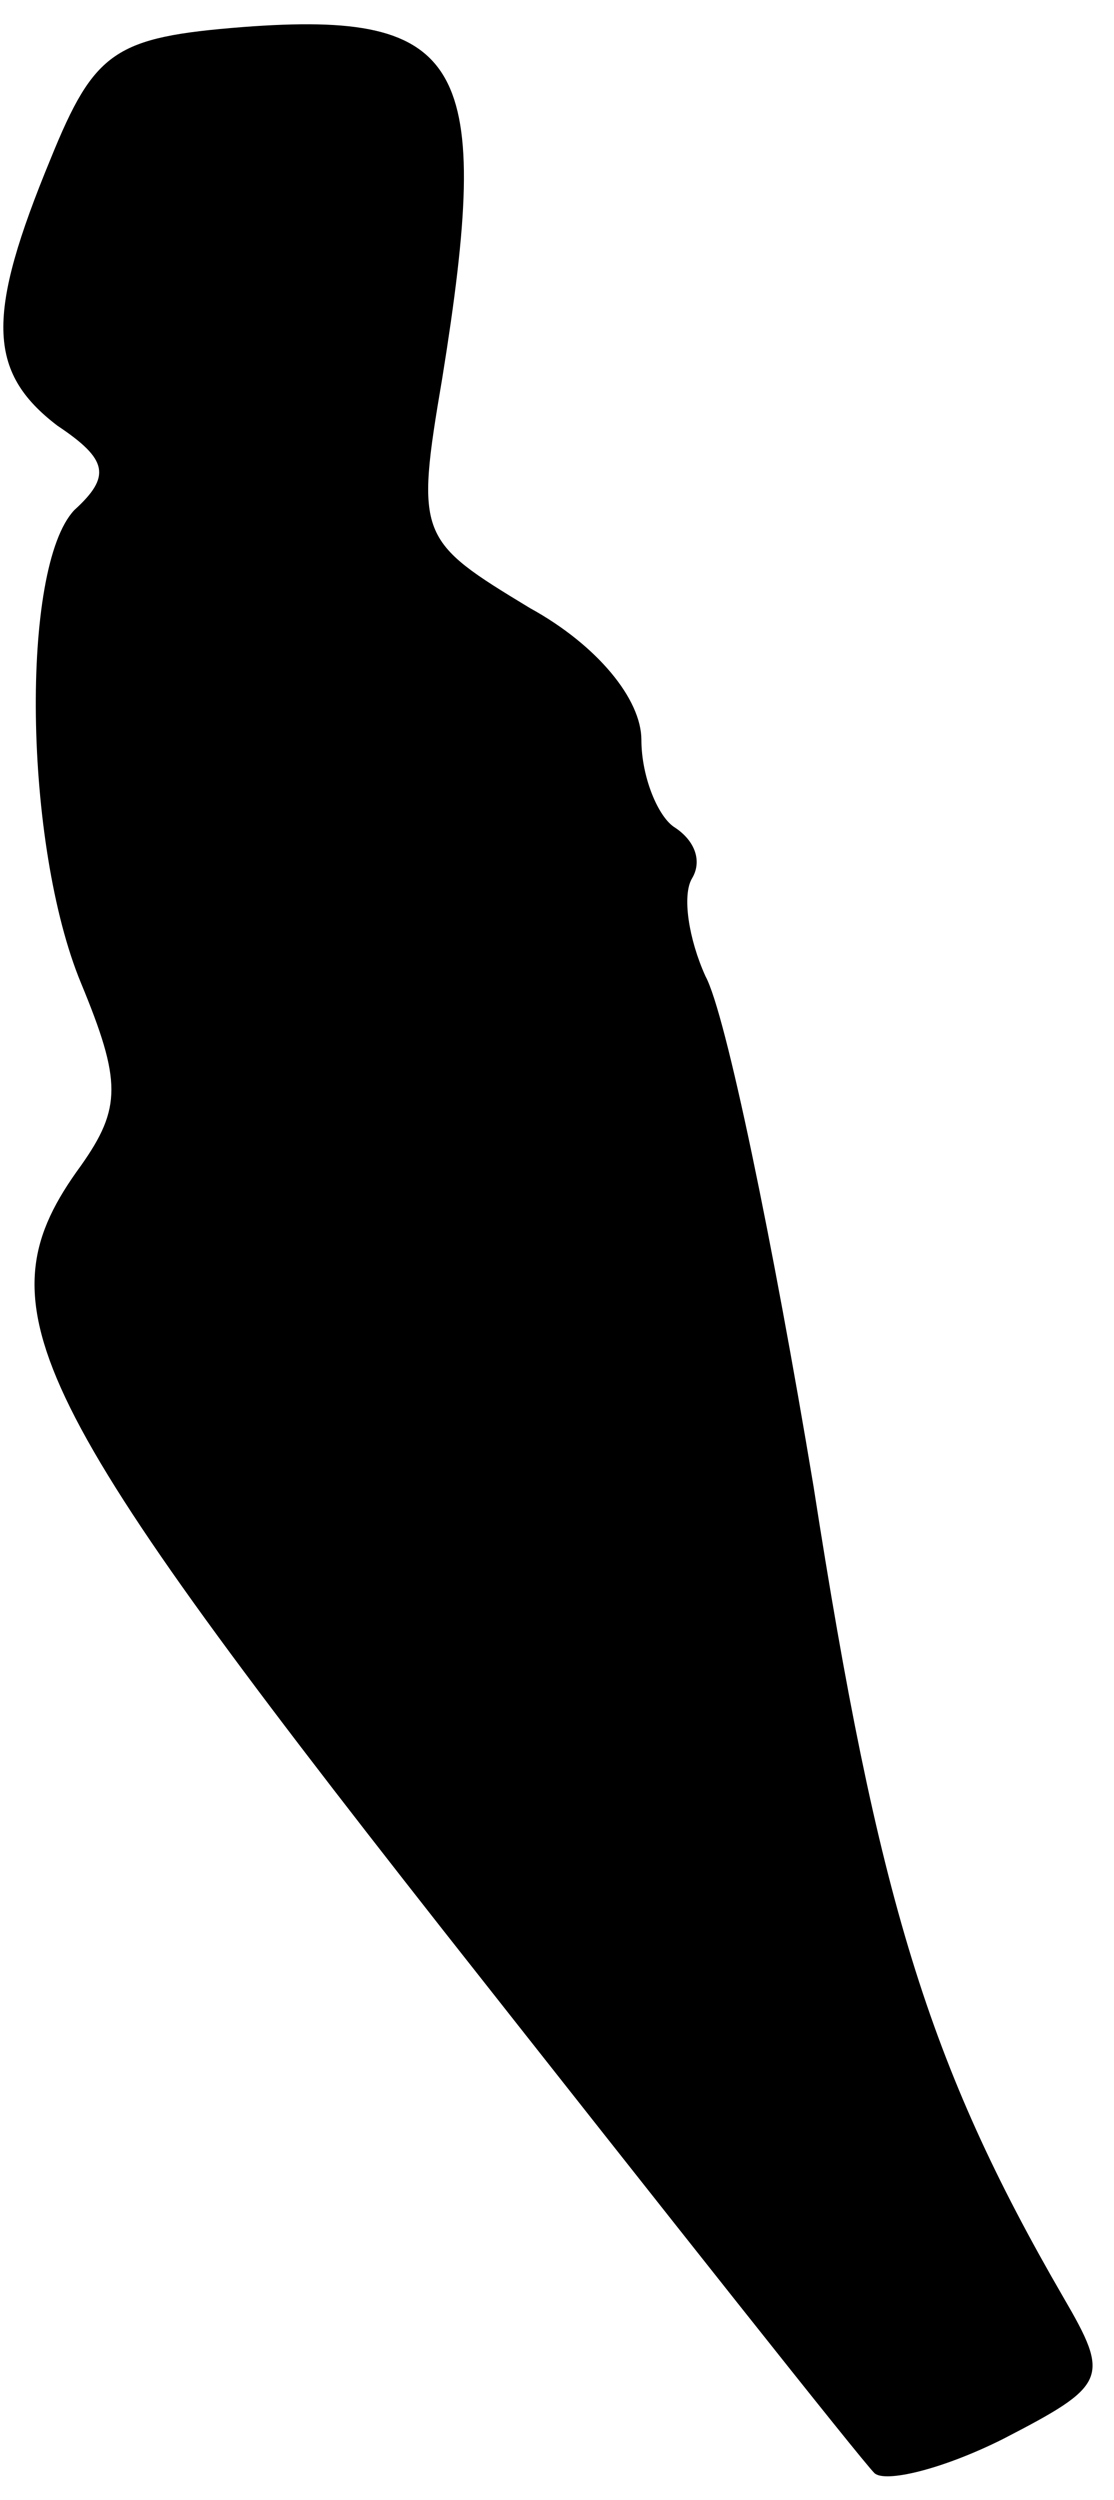 <?xml version="1.0" standalone="no"?>
<!DOCTYPE svg PUBLIC "-//W3C//DTD SVG 20010904//EN"
 "http://www.w3.org/TR/2001/REC-SVG-20010904/DTD/svg10.dtd">
<svg version="1.0" xmlns="http://www.w3.org/2000/svg"
 width="33pt" height="74pt" viewBox="0 0 33 74"
 preserveAspectRatio="xMidYMid meet">
<g transform="translate(0,74) scale(0.1,-0.1)"
fill="#000000" stroke="none">
<path fill="#000000" stroke="none" d="M72 732 c-38 -3 -44 -7 -57 -39 -19
-46 -19 -63 2 -79 15 -10 16 -15 5 -25 -16 -17 -15 -99 2 -140 12 -29 12 -37
0 -54 -30 -41 -18 -67 107 -226 67 -85 124 -157 128 -161 3 -3 20 1 38 10 31
16 32 18 18 42 -40 69 -55 118 -74 240 -12 72 -26 140 -32 151 -5 11 -7 24 -4
29 3 5 1 11 -5 15 -5 3 -10 15 -10 26 0 12 -13 28 -33 39 -33 20 -34 21 -26
68 15 93 7 109 -59 104z"/>
</g>
</svg>
